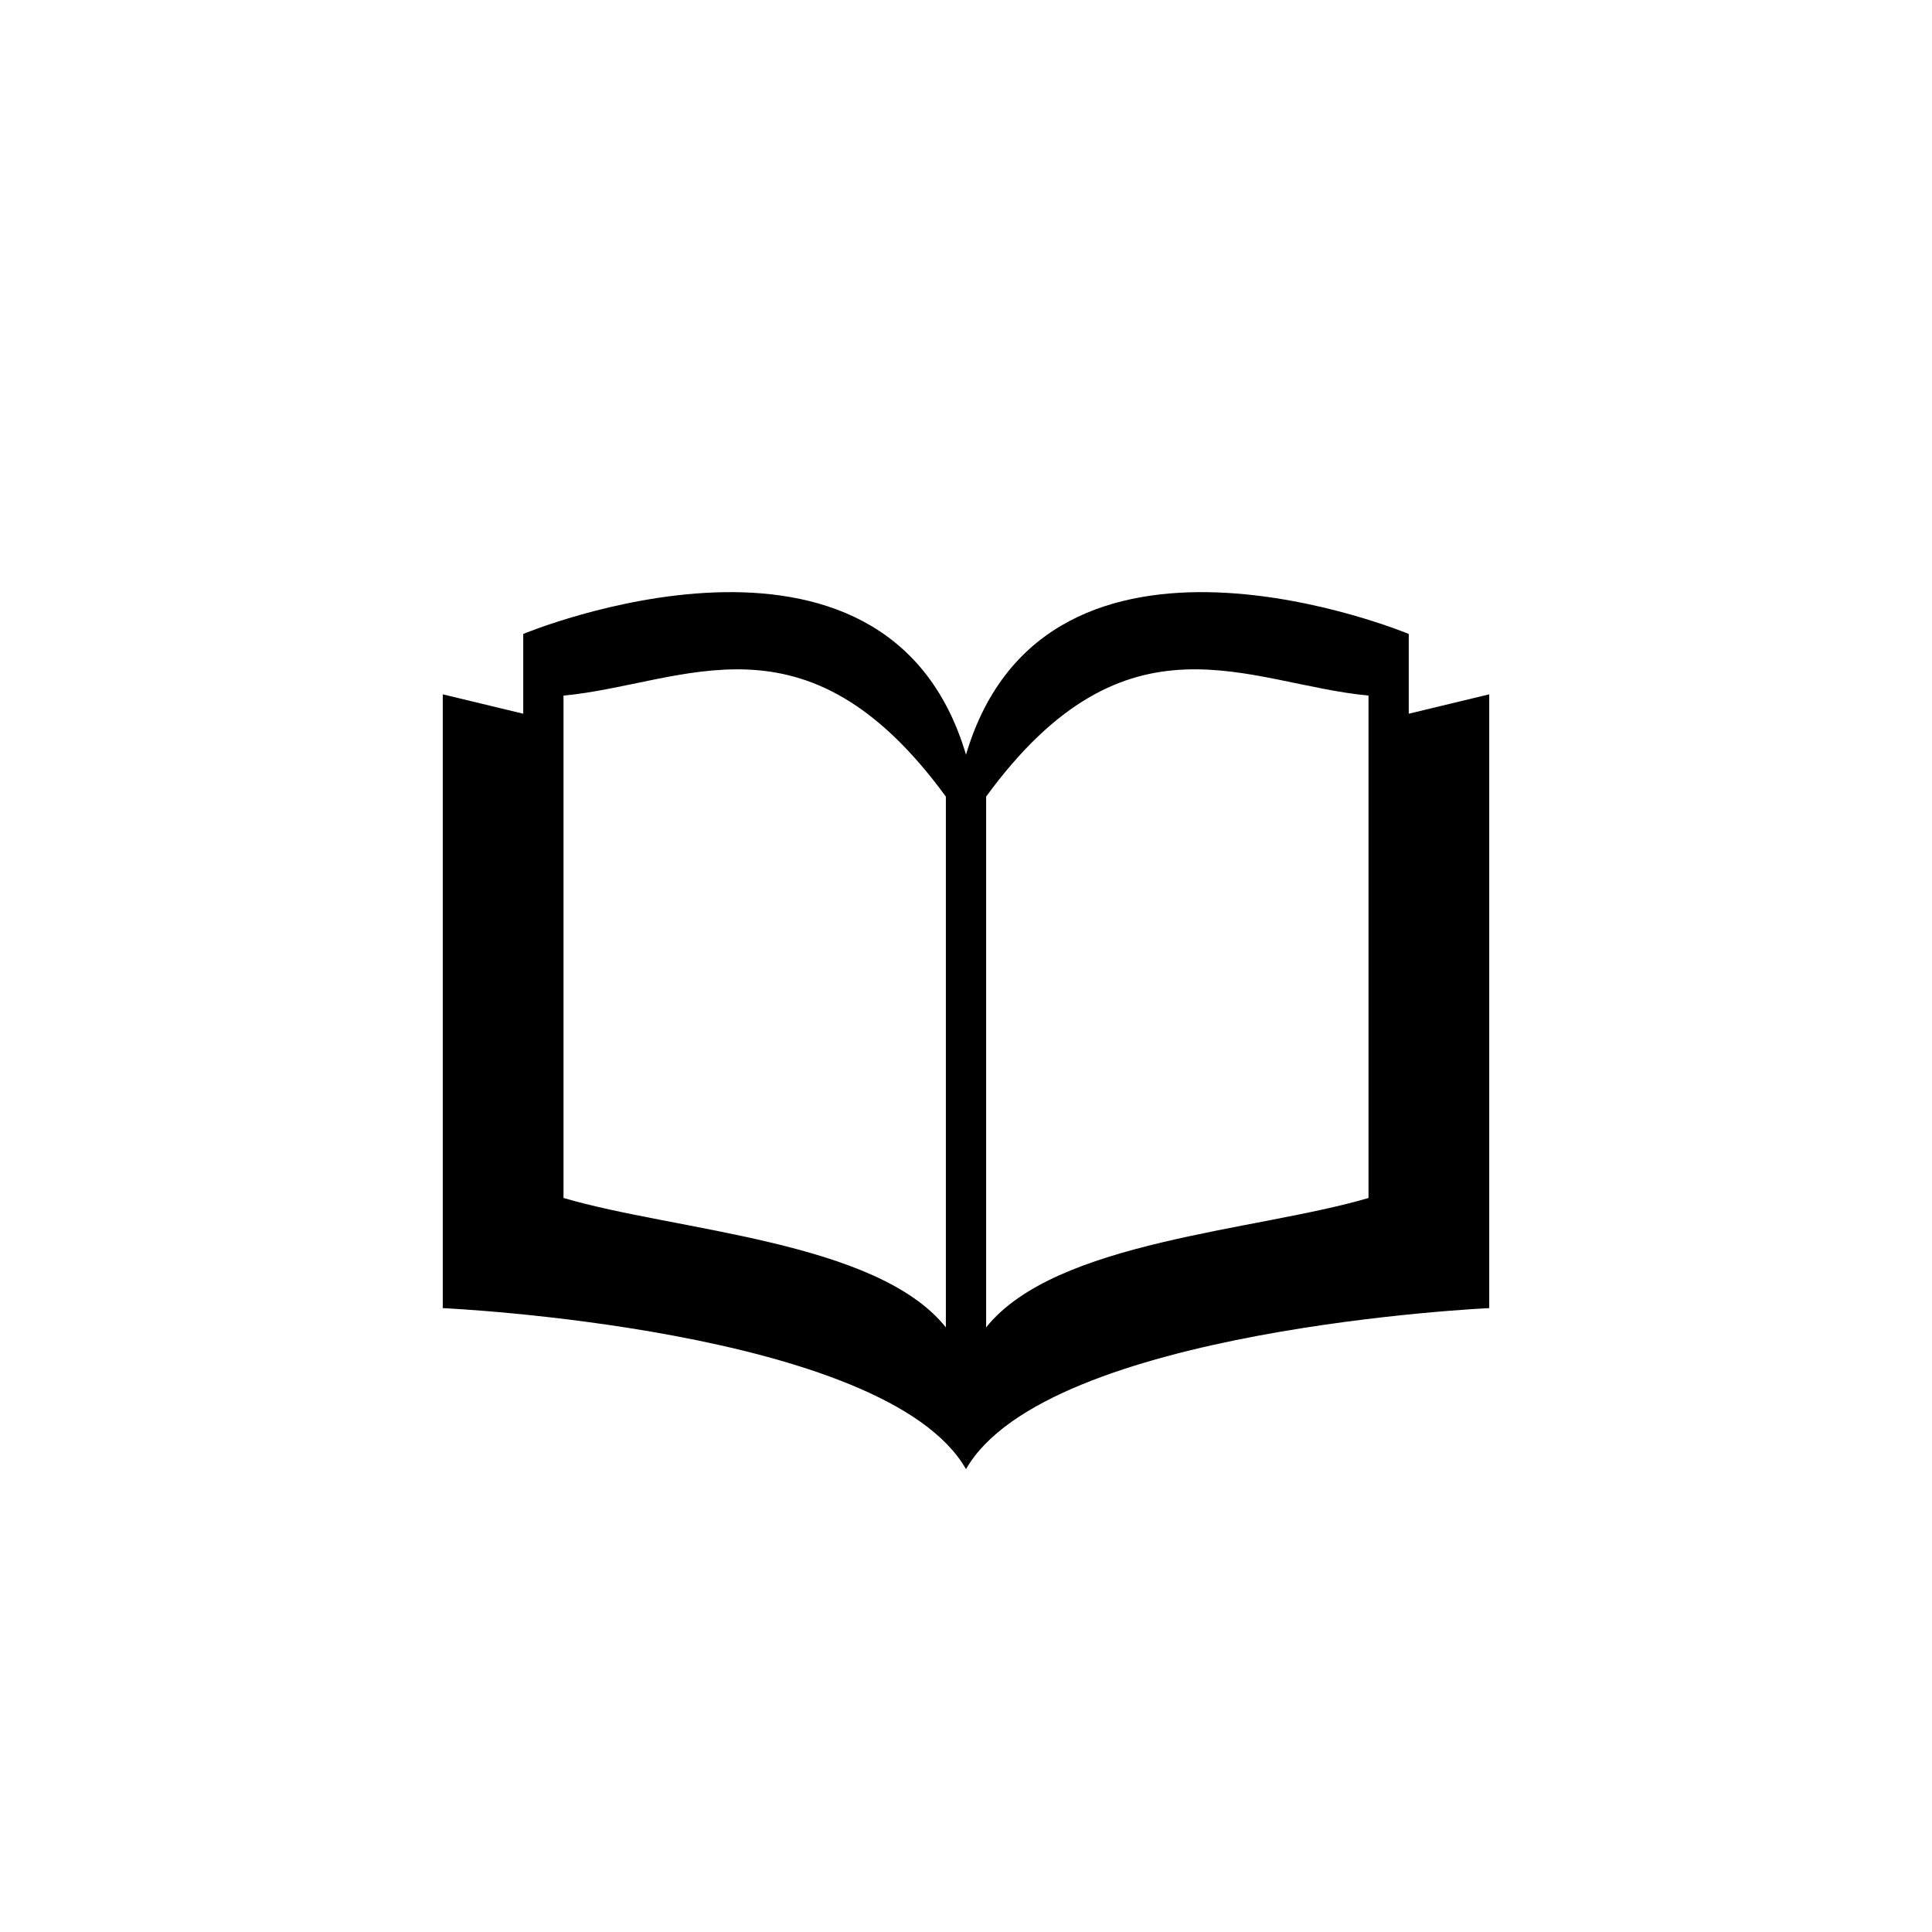 <svg xmlns="http://www.w3.org/2000/svg" baseProfile="full" viewBox="0 0 76.00 76.00"><path d="M38 29.688c3.167-10.688 17.417-4.75 17.417-4.75v3.138l3.166-.763v24.145S41.167 52.25 38 57.792c-3.167-5.542-20.583-6.334-20.583-6.334V27.313l3.166.763v-3.138S34.833 19 38 29.688zm15.833 17.437V27.362c-4.75-.445-9.5-3.612-15.041 3.974v20.88c2.725-3.41 10.618-3.788 15.041-5.09zM22.167 27.362v19.763c4.423 1.303 12.316 1.68 15.041 5.09V31.337c-5.541-7.586-10.291-4.42-15.041-3.974z"/></svg>